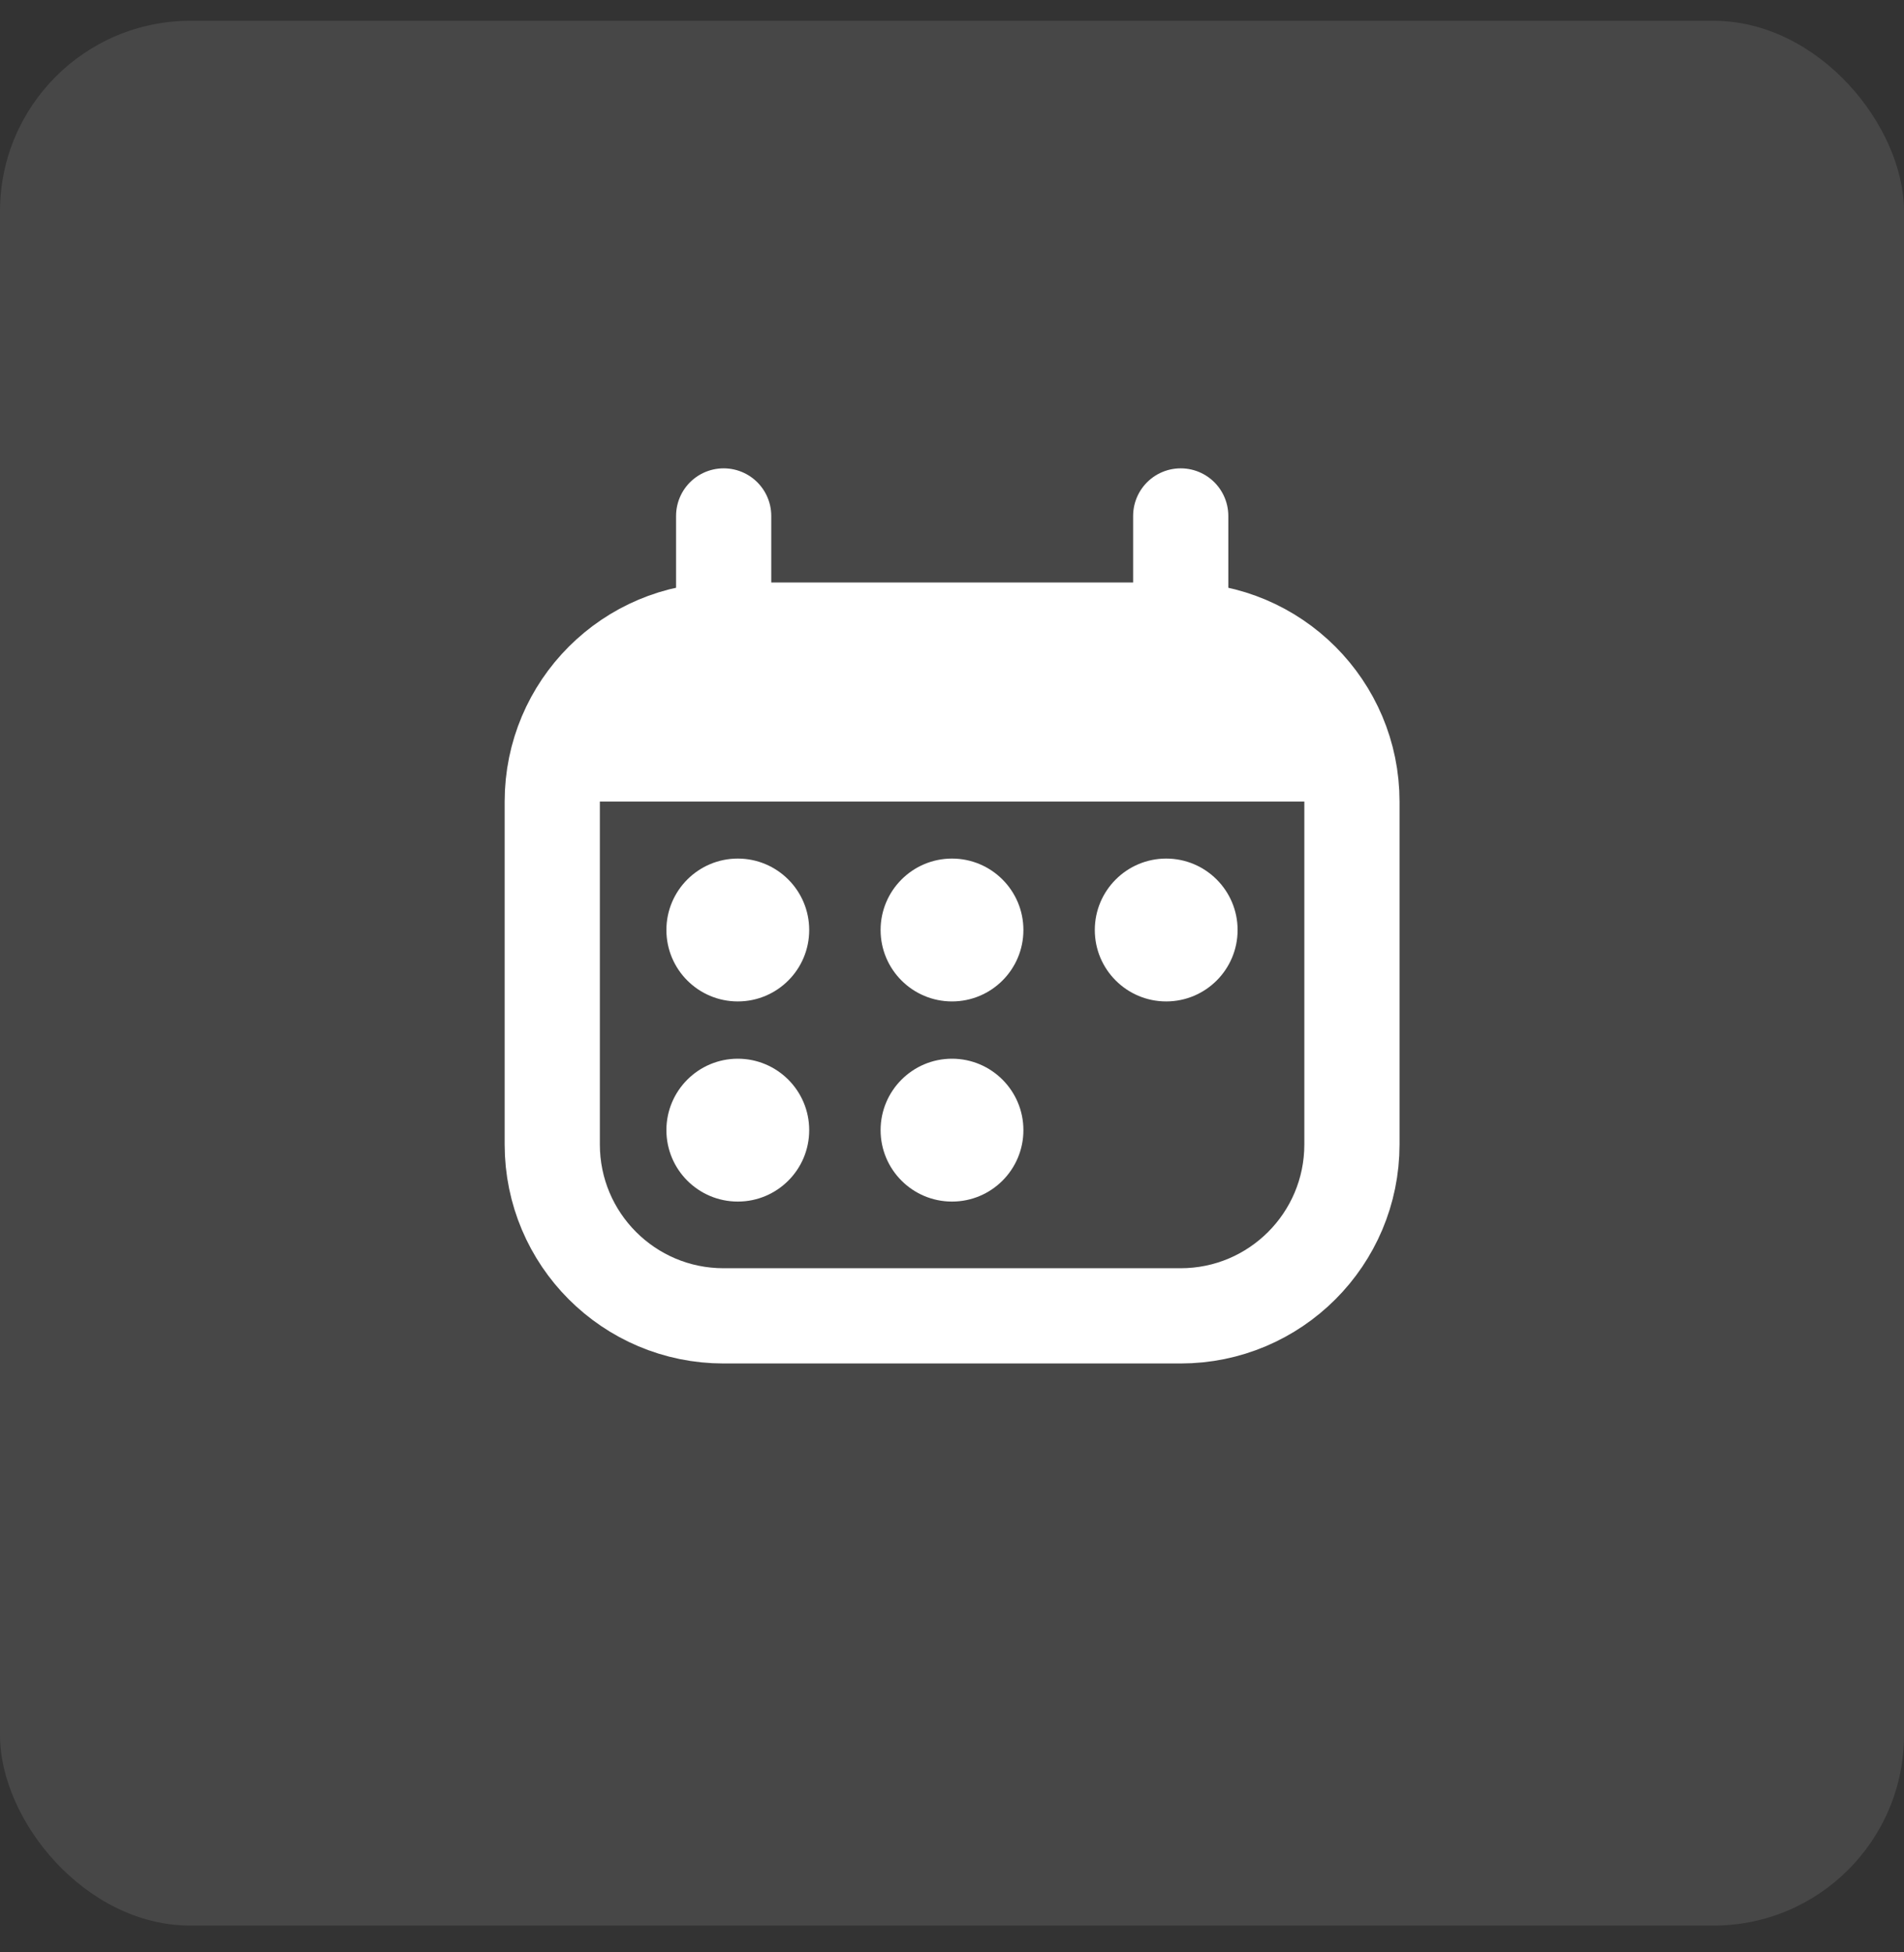 <svg width="40" height="41" viewBox="0 0 40 41" fill="none" xmlns="http://www.w3.org/2000/svg">
<rect x="0" y="0" width="40" height="41" fill="#333333" stroke="none"/>
<rect y="0.437" width="40" height="40" rx="4" fill="white" fill-opacity="0.1"/>
<path d="M24.802 13.233H15.202C13.213 13.233 11.602 14.845 11.602 16.833V24.033C11.602 26.022 13.213 27.633 15.202 27.633H24.802C26.79 27.633 28.402 26.022 28.402 24.033V16.833C28.402 14.845 26.79 13.233 24.802 13.233Z" stroke="white" stroke-width="2" stroke-linecap="round" stroke-linejoin="round"/>
<path d="M28.402 16.833C28.402 14.845 26.79 13.233 24.802 13.233H15.202C13.213 13.233 11.602 14.845 11.602 16.833H28.402Z" fill="white"/>
<path d="M15.203 13.235V10.835" stroke="white" stroke-width="2" stroke-linecap="round" stroke-linejoin="round"/>
<path d="M24.805 13.235V10.835" stroke="white" stroke-width="2" stroke-linecap="round" stroke-linejoin="round"/>
<path d="M15.5 21.03C16.328 21.03 17 20.359 17 19.53C17 18.702 16.328 18.03 15.5 18.03C14.672 18.03 14 18.702 14 19.53C14 20.359 14.672 21.03 15.5 21.03Z" fill="white"/>
<path d="M24.5 21.03C25.328 21.03 26 20.359 26 19.53C26 18.702 25.328 18.03 24.5 18.03C23.672 18.03 23 18.702 23 19.53C23 20.359 23.672 21.03 24.5 21.03Z" fill="white"/>
<path d="M20 21.03C20.828 21.03 21.5 20.359 21.5 19.53C21.5 18.702 20.828 18.03 20 18.03C19.172 18.03 18.5 18.702 18.5 19.53C18.5 20.359 19.172 21.03 20 21.03Z" fill="white"/>
<path d="M15.5 25.233C16.328 25.233 17 24.562 17 23.733C17 22.905 16.328 22.233 15.5 22.233C14.672 22.233 14 22.905 14 23.733C14 24.562 14.672 25.233 15.5 25.233Z" fill="white"/>
<path d="M20 25.233C20.828 25.233 21.5 24.562 21.5 23.733C21.5 22.905 20.828 22.233 20 22.233C19.172 22.233 18.5 22.905 18.5 23.733C18.5 24.562 19.172 25.233 20 25.233Z" fill="white"/>
</svg>
